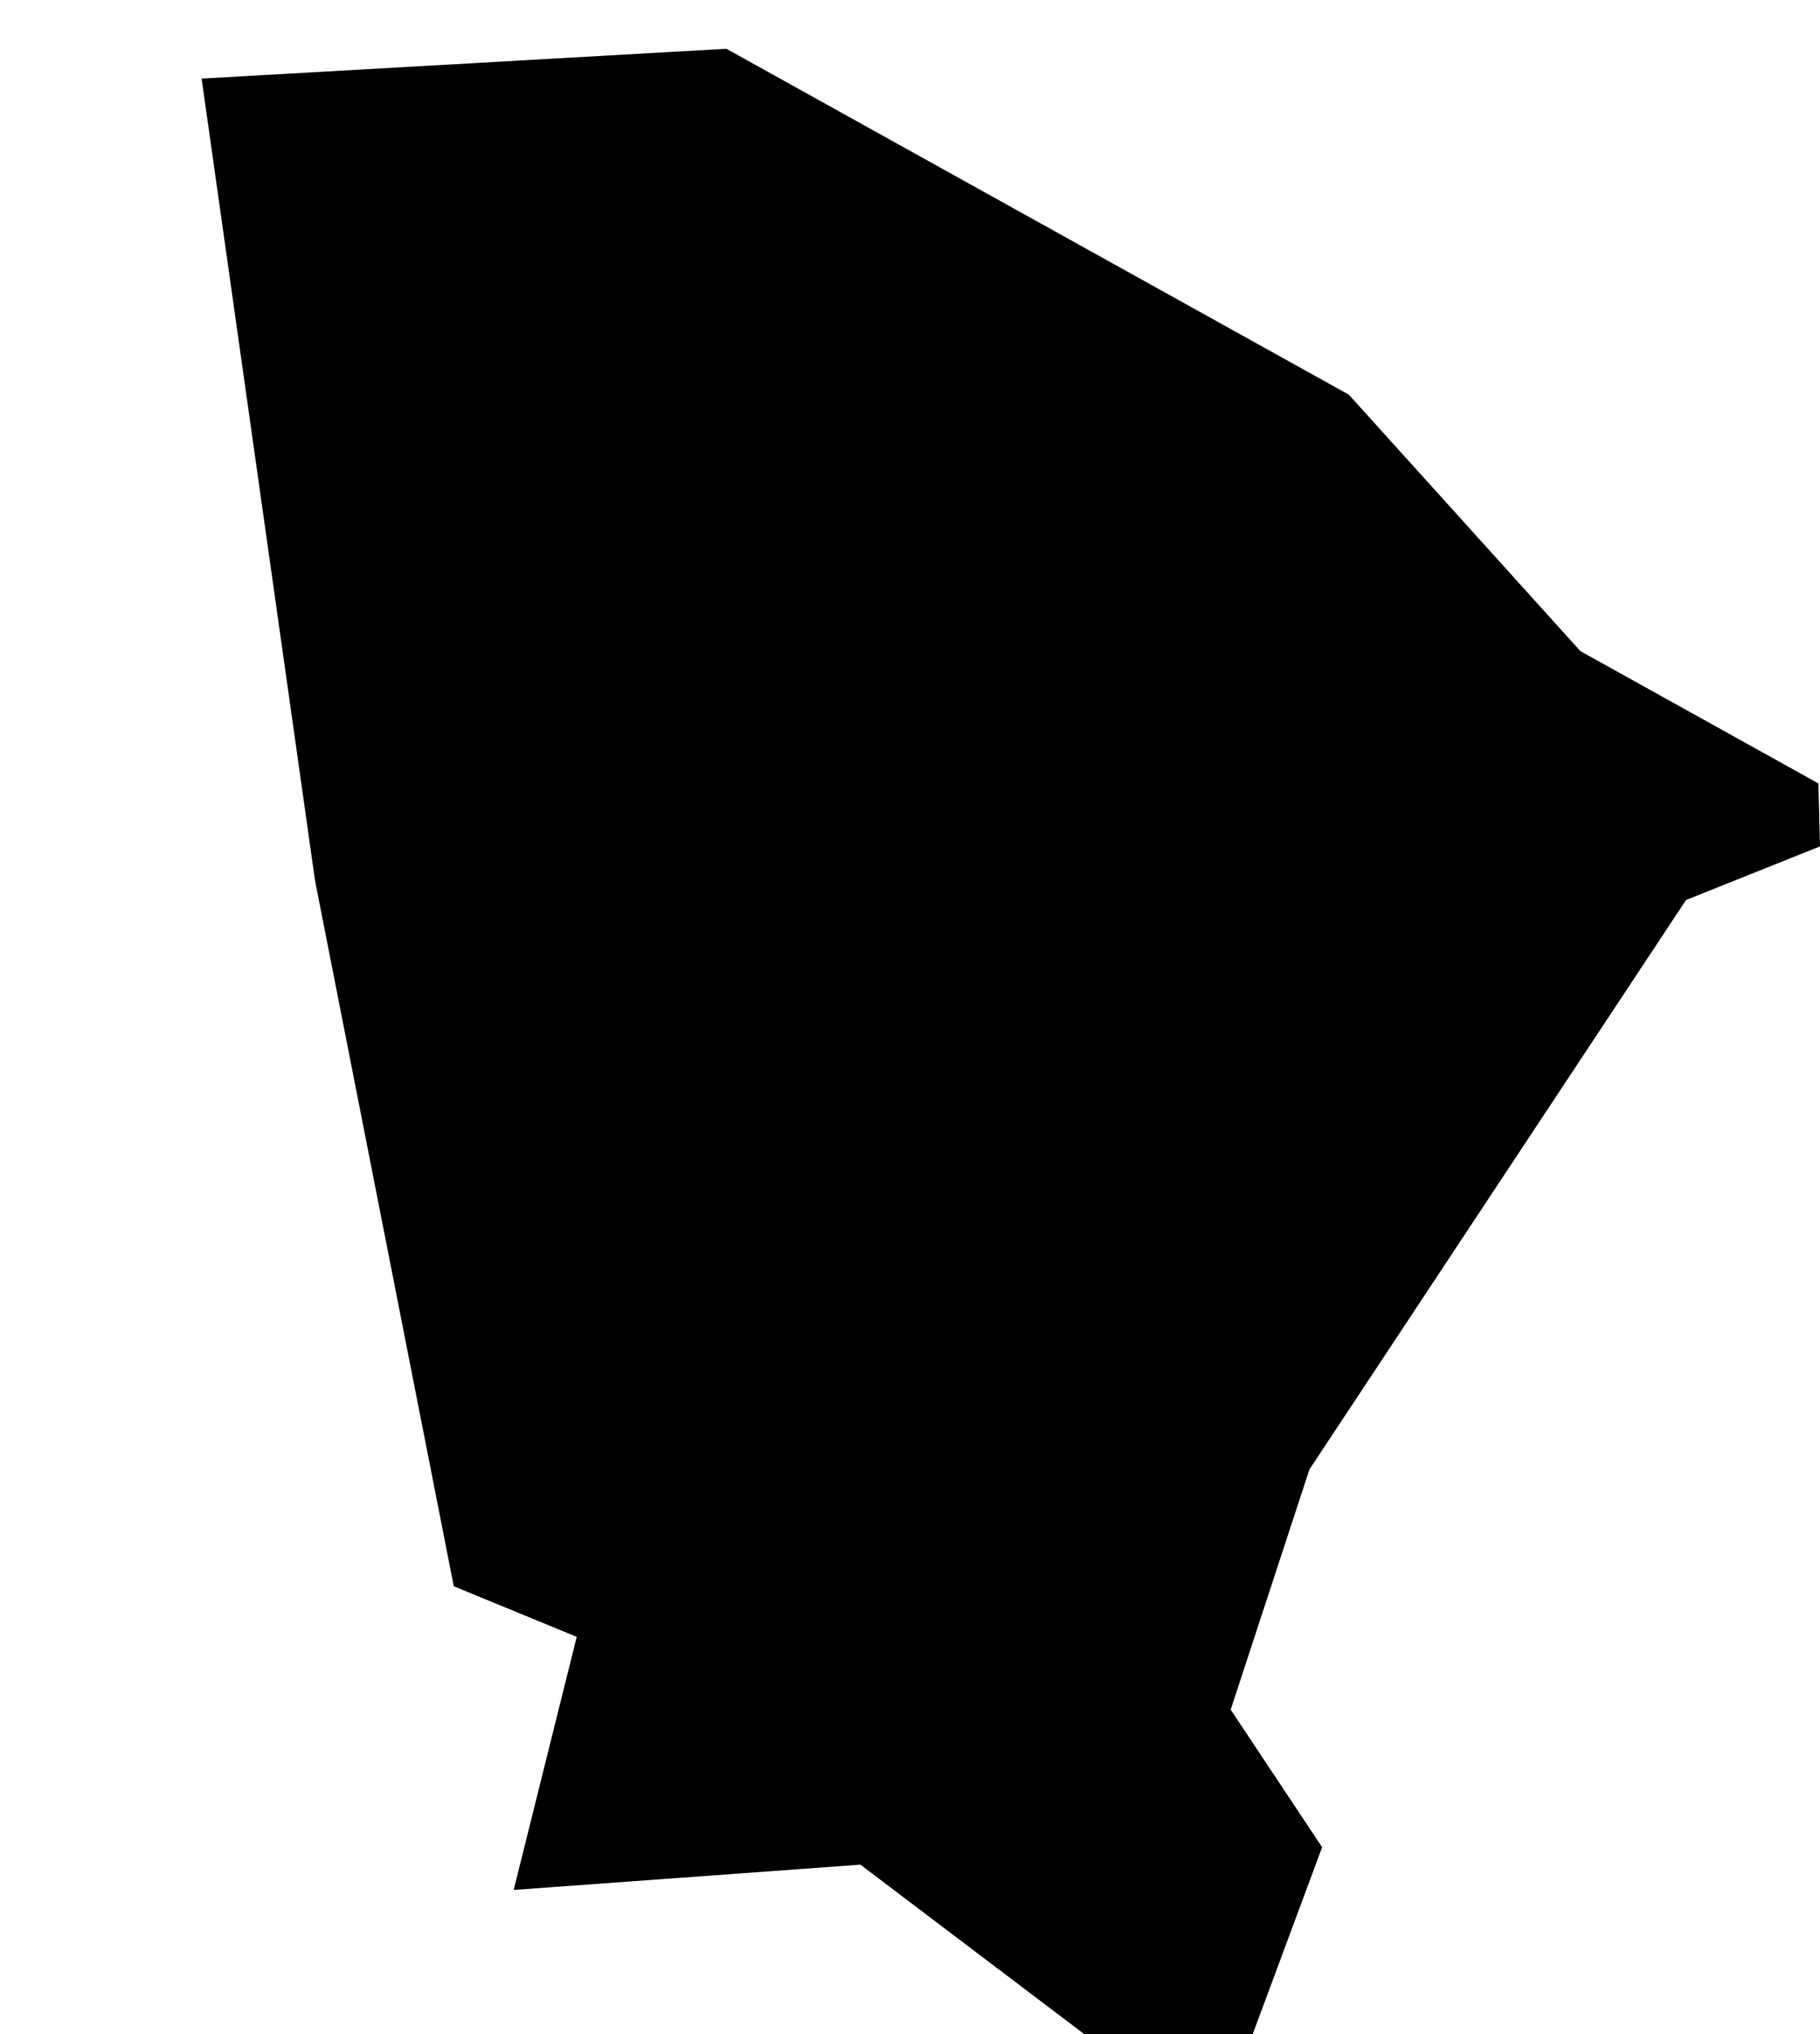 <?xml version="1.0" encoding="UTF-8" standalone="no"?>
<svg
   xmlns:dc="http://purl.org/dc/elements/1.1/"
   xmlns:cc="http://creativecommons.org/ns#"
   xmlns:rdf="http://www.w3.org/1999/02/22-rdf-syntax-ns#"
   xmlns:svg="http://www.w3.org/2000/svg"
   xmlns="http://www.w3.org/2000/svg"
   id="svg282"
   version="1.1"
   viewBox="0 0 19.228 21.482"
   height="21.482mm"
   width="19.228mm">
  <defs
     id="defs276" />
  <g
     transform="translate(-118.142,-62.497)"
     id="layer1">
    <path
       id="path83"
       d="m 137.37,71.436 -1.415,0.566 -3.979,6.014 -0.832,2.537 0.966,1.453 -0.733,1.973 h -1.781 l -2.364,-1.789 -3.663,0.267 0.666,-2.673 -1.299,-0.534 -1.465,-7.448 -1.199,-8.475 -2.131,-0.83 2.131,0.83 5.544,-0.315 6.576,3.653 2.447,2.709 2.514,1.397 z"
       class="state__path"
       style="stroke-width:0.265;filter:url(#mapDropshadow)" />
  </g>
</svg>
